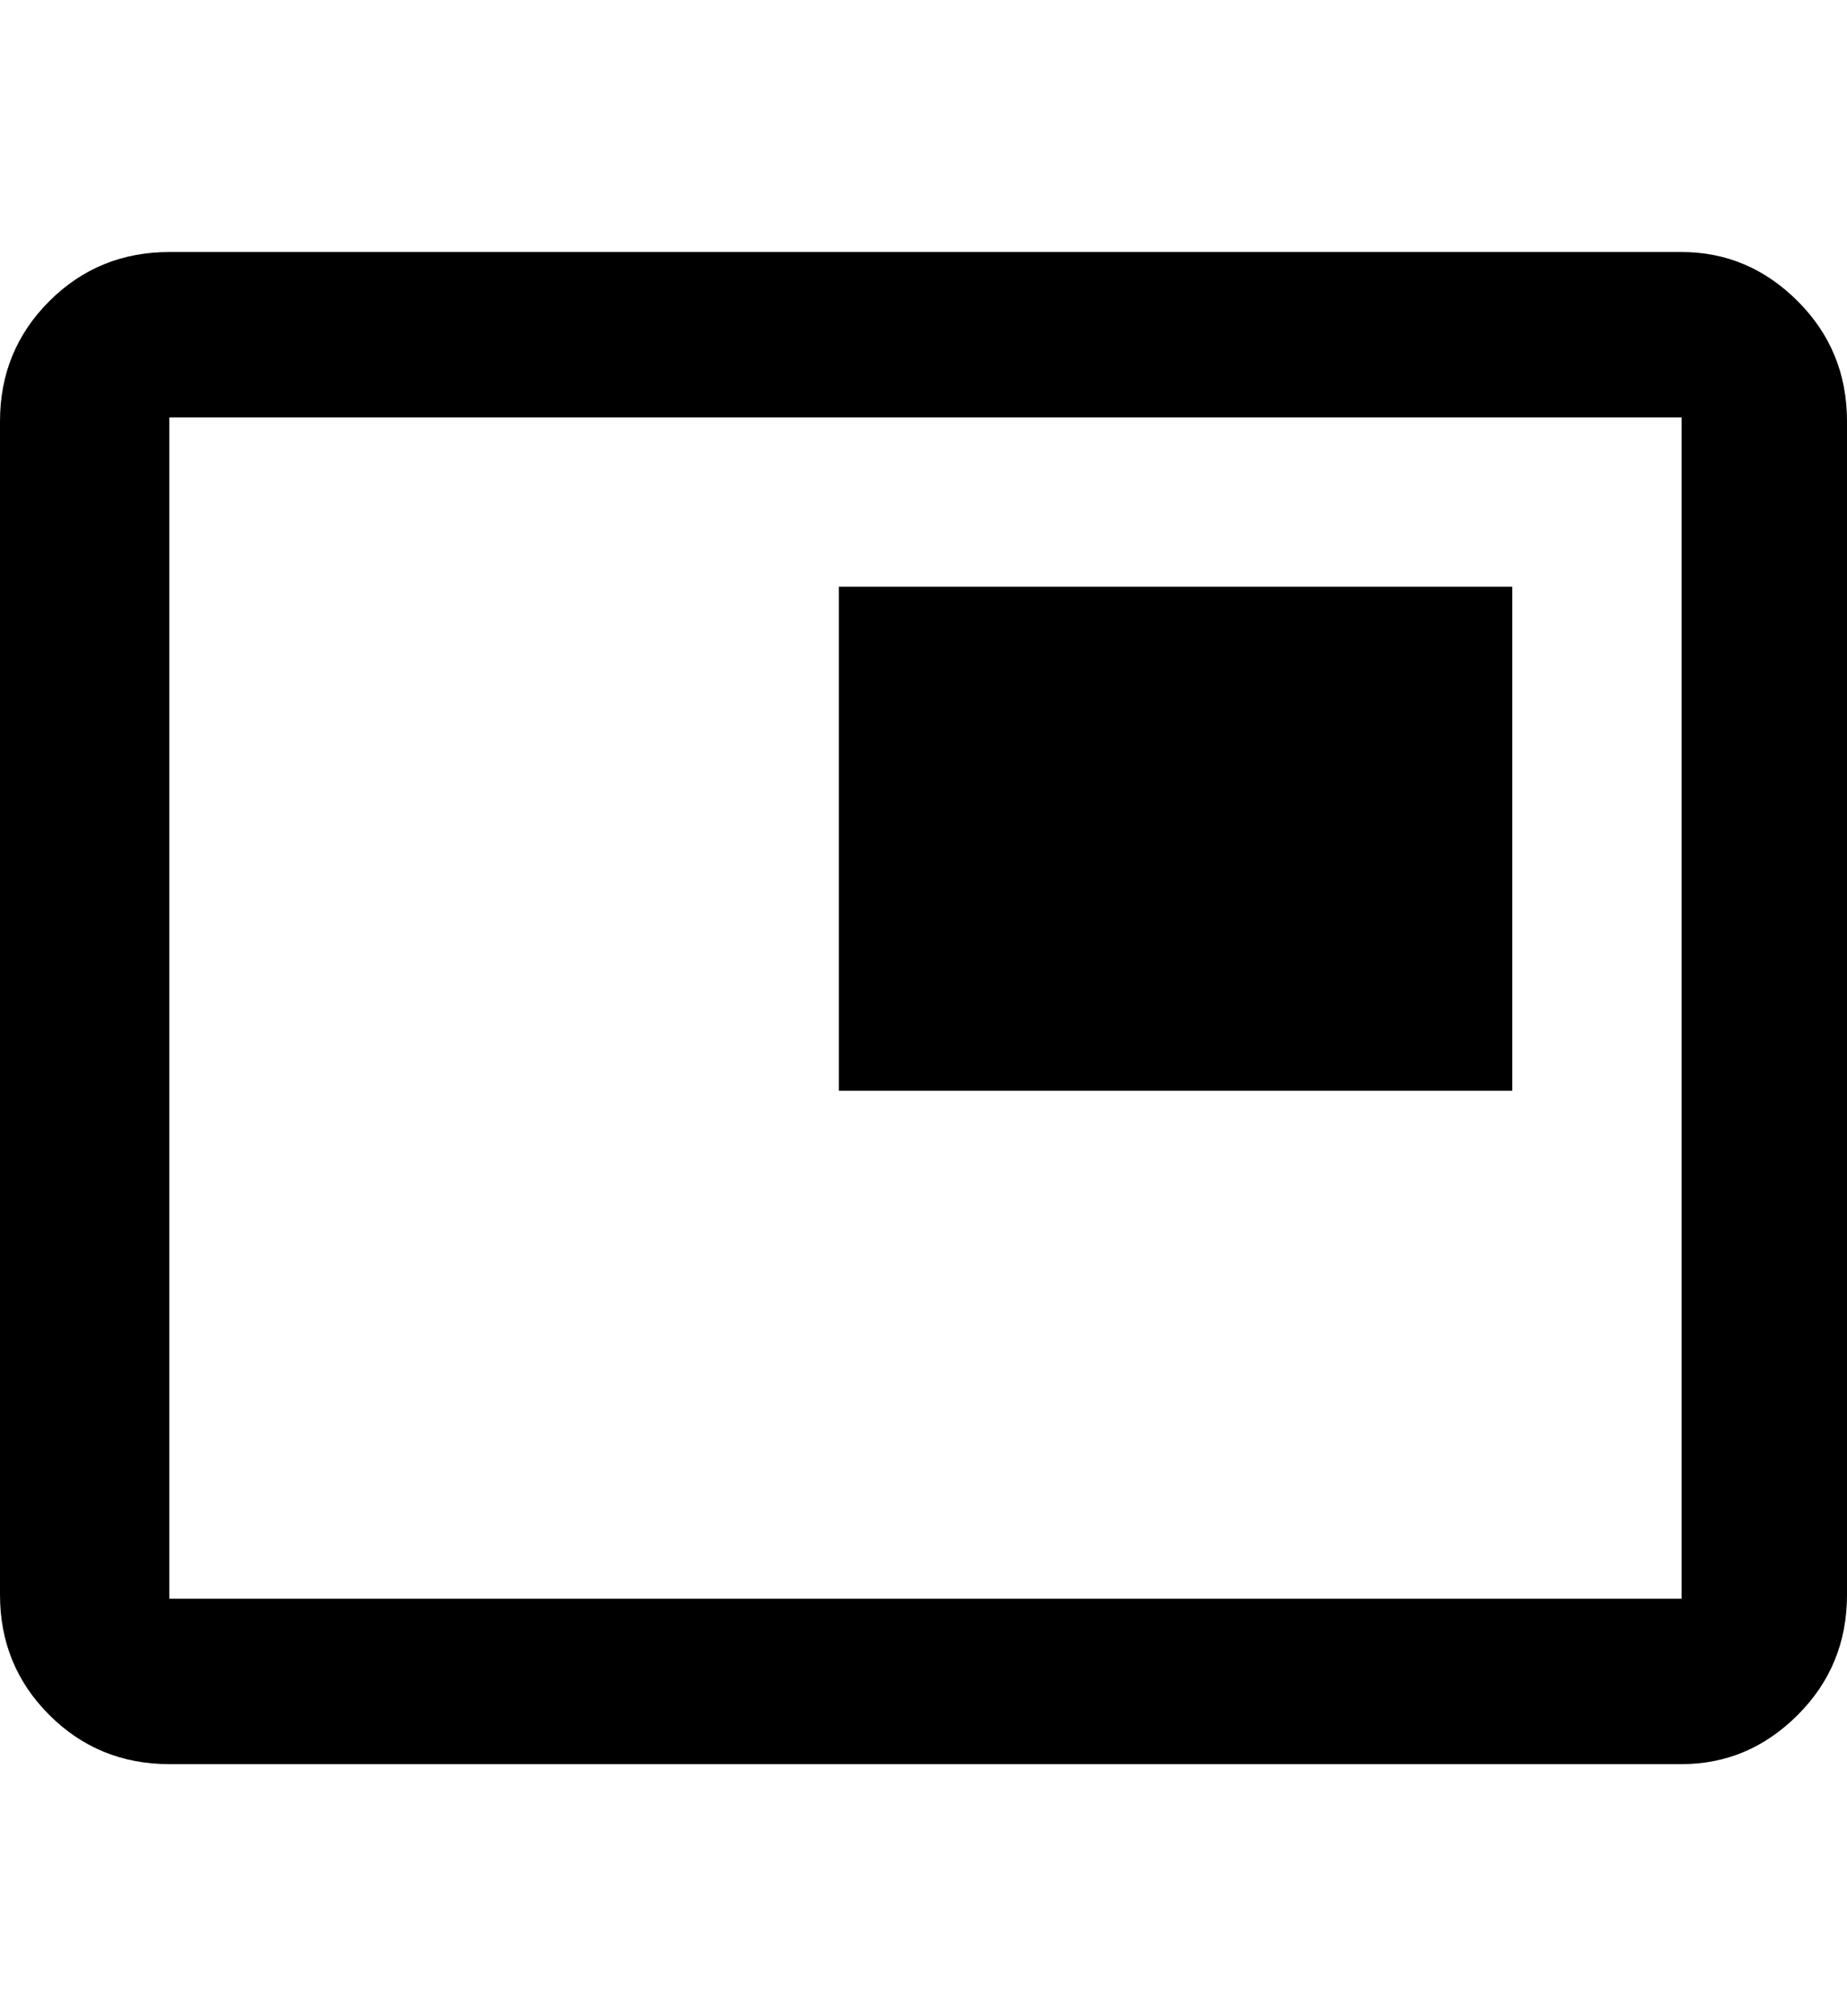 <svg xmlns="http://www.w3.org/2000/svg" viewBox="0 0 469 512"><path d="M384 149v128h-171v-128h171zm43-85q17 0 29.5 12.5t12.5 30.5v298q0 18-12.5 30.5t-29.5 12.5h-384q-18 0-30.5-12.5t-12.5-30.5v-298q0-18 12.5-30.5t30.5-12.5h384zm0 342v-300h-384v300h384z"/></svg>
